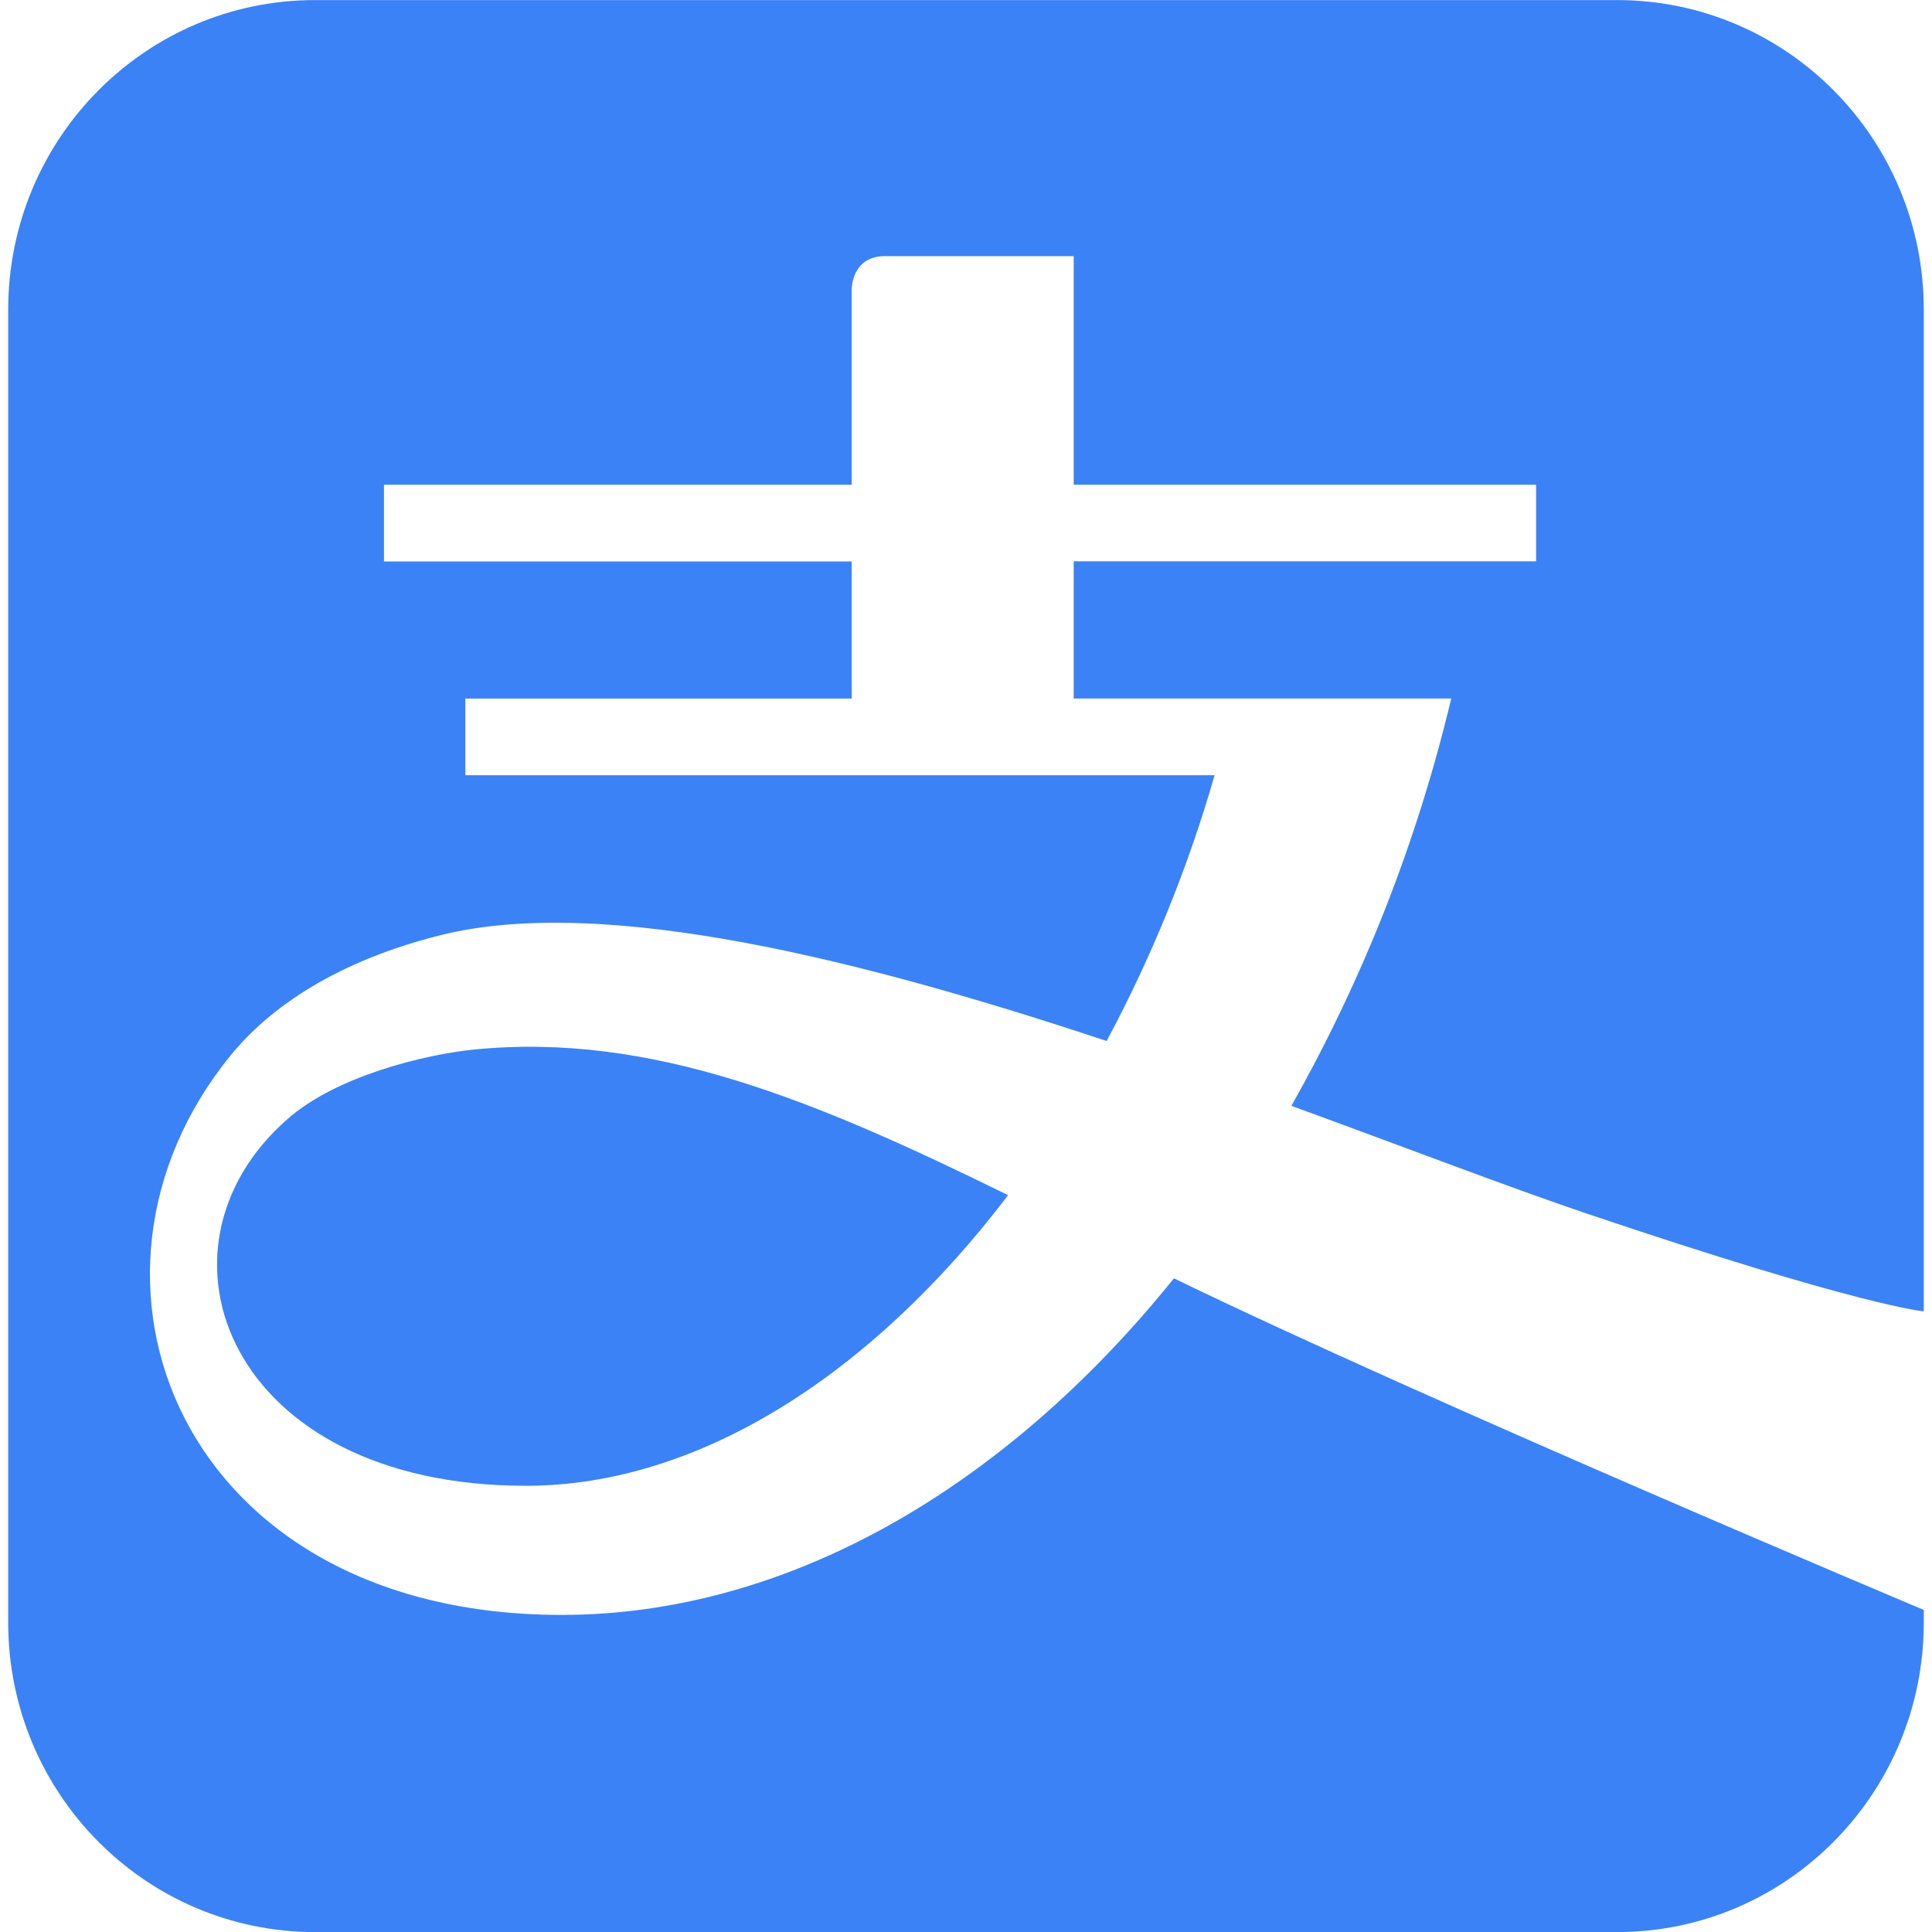 
<svg mexport="1" xmlns="http://www.w3.org/2000/svg" xmlns:xlink="http://www.w3.org/1999/xlink" width="24" height="24" viewBox="0 0 24 24">
	<defs>
		<clipPath id="clipPath0:0:0">
			<path d="M0 0L24 0L24 24L0 24L0 0Z" fill-rule="nonzero" transform="matrix(1 0 0 1 0 0)"/>
		</clipPath>
	</defs>
	<g clip-path="url(#clipPath0:0:0)">
		<path d="M19.593 15.069C23.019 16.227 23.796 16.289 23.796 16.289L23.796 3.845C23.796 1.721 22.091 0 19.986 0L3.812 0C1.706 7.25267e-08 0 1.721 0 3.845L0 20.155C0 22.278 1.706 24 3.813 24L19.986 24C22.091 24 23.796 22.278 23.796 20.155L23.796 19.998C23.796 19.998 17.606 17.396 14.481 15.879C12.385 18.481 9.681 20.06 6.874 20.06C2.124 20.06 0.513 15.87 2.762 13.111C3.252 12.509 4.086 11.936 5.379 11.614C7.404 11.112 10.626 11.927 13.645 12.931C13.926 12.406 14.179 11.868 14.403 11.316C14.627 10.764 14.822 10.202 14.986 9.629L5.679 9.629L5.679 8.677L10.478 8.677L10.478 6.974L4.668 6.974L4.668 6.021L10.478 6.021L10.478 3.59C10.478 3.59 10.478 3.181 10.889 3.181L13.236 3.181L13.236 6.021L18.98 6.021L18.98 6.972L13.236 6.972L13.236 8.676L17.926 8.676C17.715 9.562 17.443 10.428 17.111 11.276C16.778 12.123 16.388 12.943 15.94 13.736C17.364 14.256 18.642 14.747 19.593 15.069ZM5.784 13.037C5.188 13.097 4.074 13.362 3.463 13.906C1.633 15.514 2.728 18.456 6.431 18.456C8.582 18.456 10.732 17.068 12.421 14.846C10.018 13.664 7.983 12.818 5.784 13.037Z" fill-rule="nonzero" transform="matrix(1 0 0 1 0.102 0.001)" fill="rgb(59, 130, 246)"/>
	</g>
</svg>
